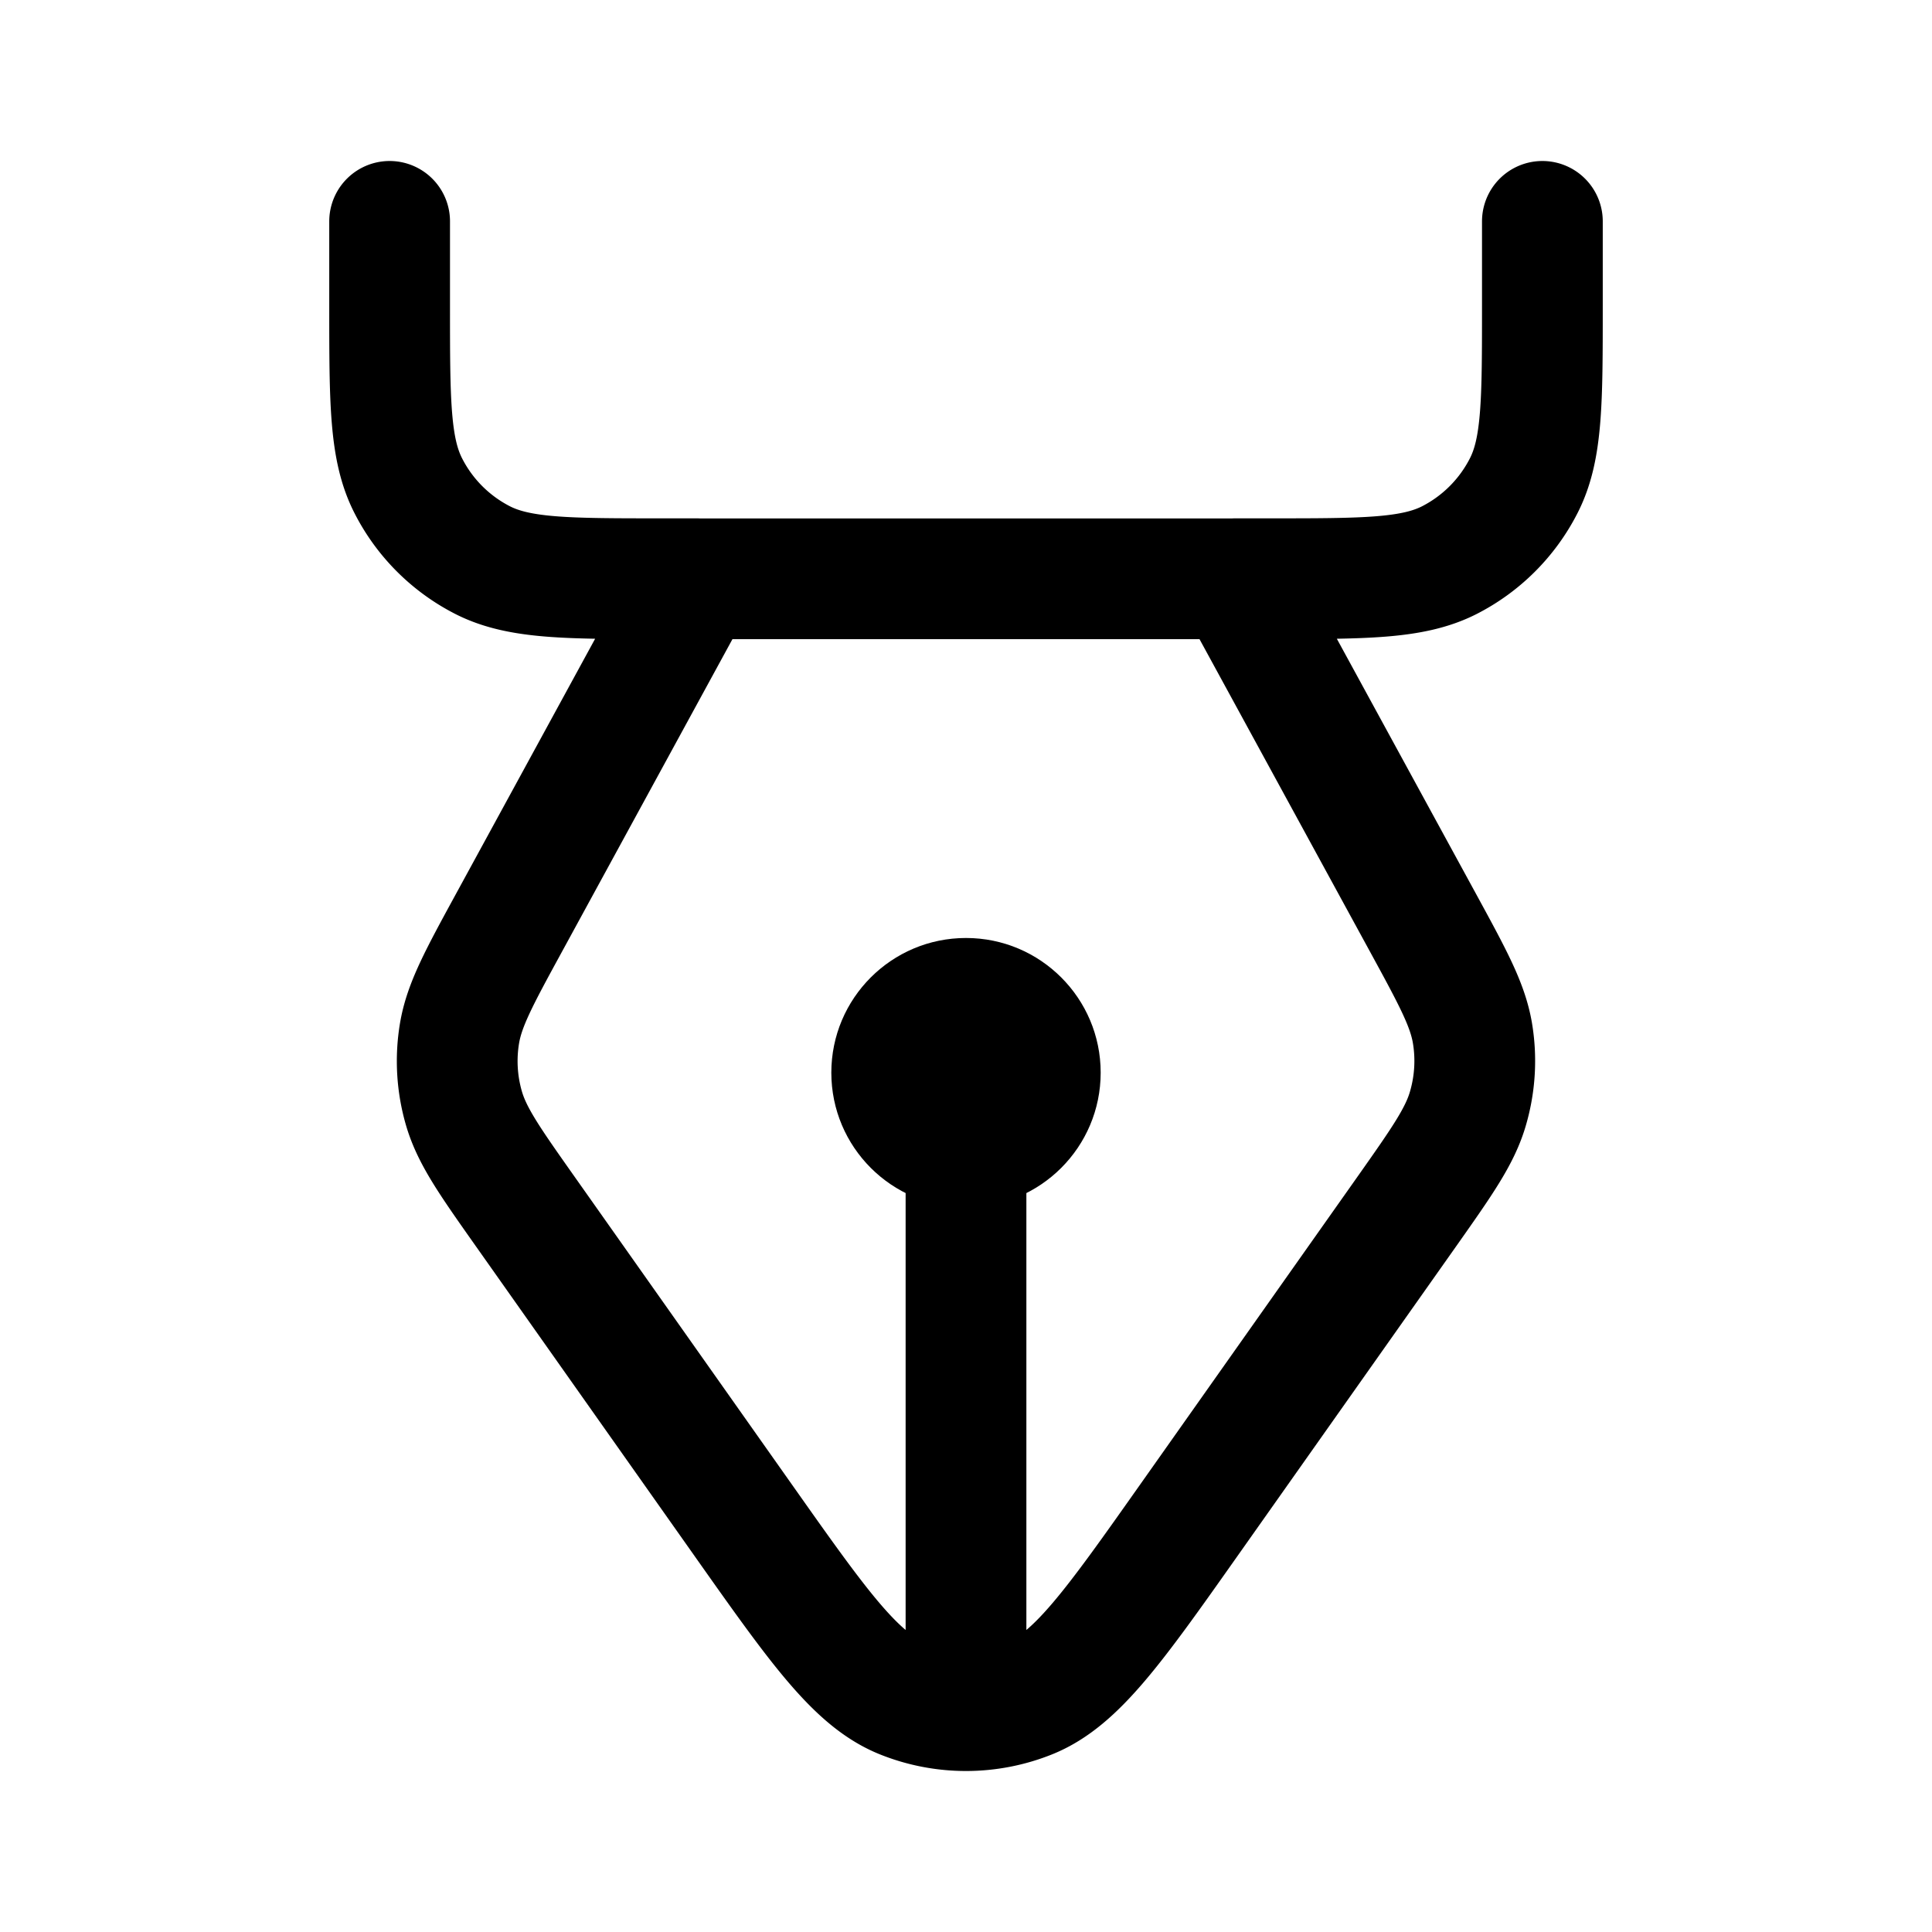 <svg xmlns="http://www.w3.org/2000/svg" width="1em" height="1em" viewBox="0 0 24 24"><g fill="none"><path stroke="currentColor" stroke-linecap="round" stroke-linejoin="round" stroke-width="1.5" d="M19.16 2.75v1.049c0 1.187 0 1.78-.231 2.233a2.12 2.12 0 0 1-.926.927c-.454.23-1.047.23-2.234.23h-.423M4.84 2.75v1.049c0 1.187 0 1.78.231 2.233c.203.4.528.724.926.927c.454.23 1.047.23 2.234.23h.423m0 0L6.319 11.47c-.367.673-.55 1.01-.61 1.362a2.1 2.1 0 0 0 .054.935c.1.344.32.657.762 1.283l2.704 3.83c.934 1.323 1.4 1.983 1.98 2.217a2.12 2.12 0 0 0 1.582 0c.58-.234 1.047-.894 1.98-2.216l2.704-3.83c.442-.627.662-.94.761-1.284a2.1 2.1 0 0 0 .055-.935c-.06-.352-.243-.689-.61-1.362l-2.335-4.28m-6.692 0h6.692M12 13.325v7.522"/><circle cx="12" cy="13.325" r="1.673" fill="currentColor"/></g></svg>